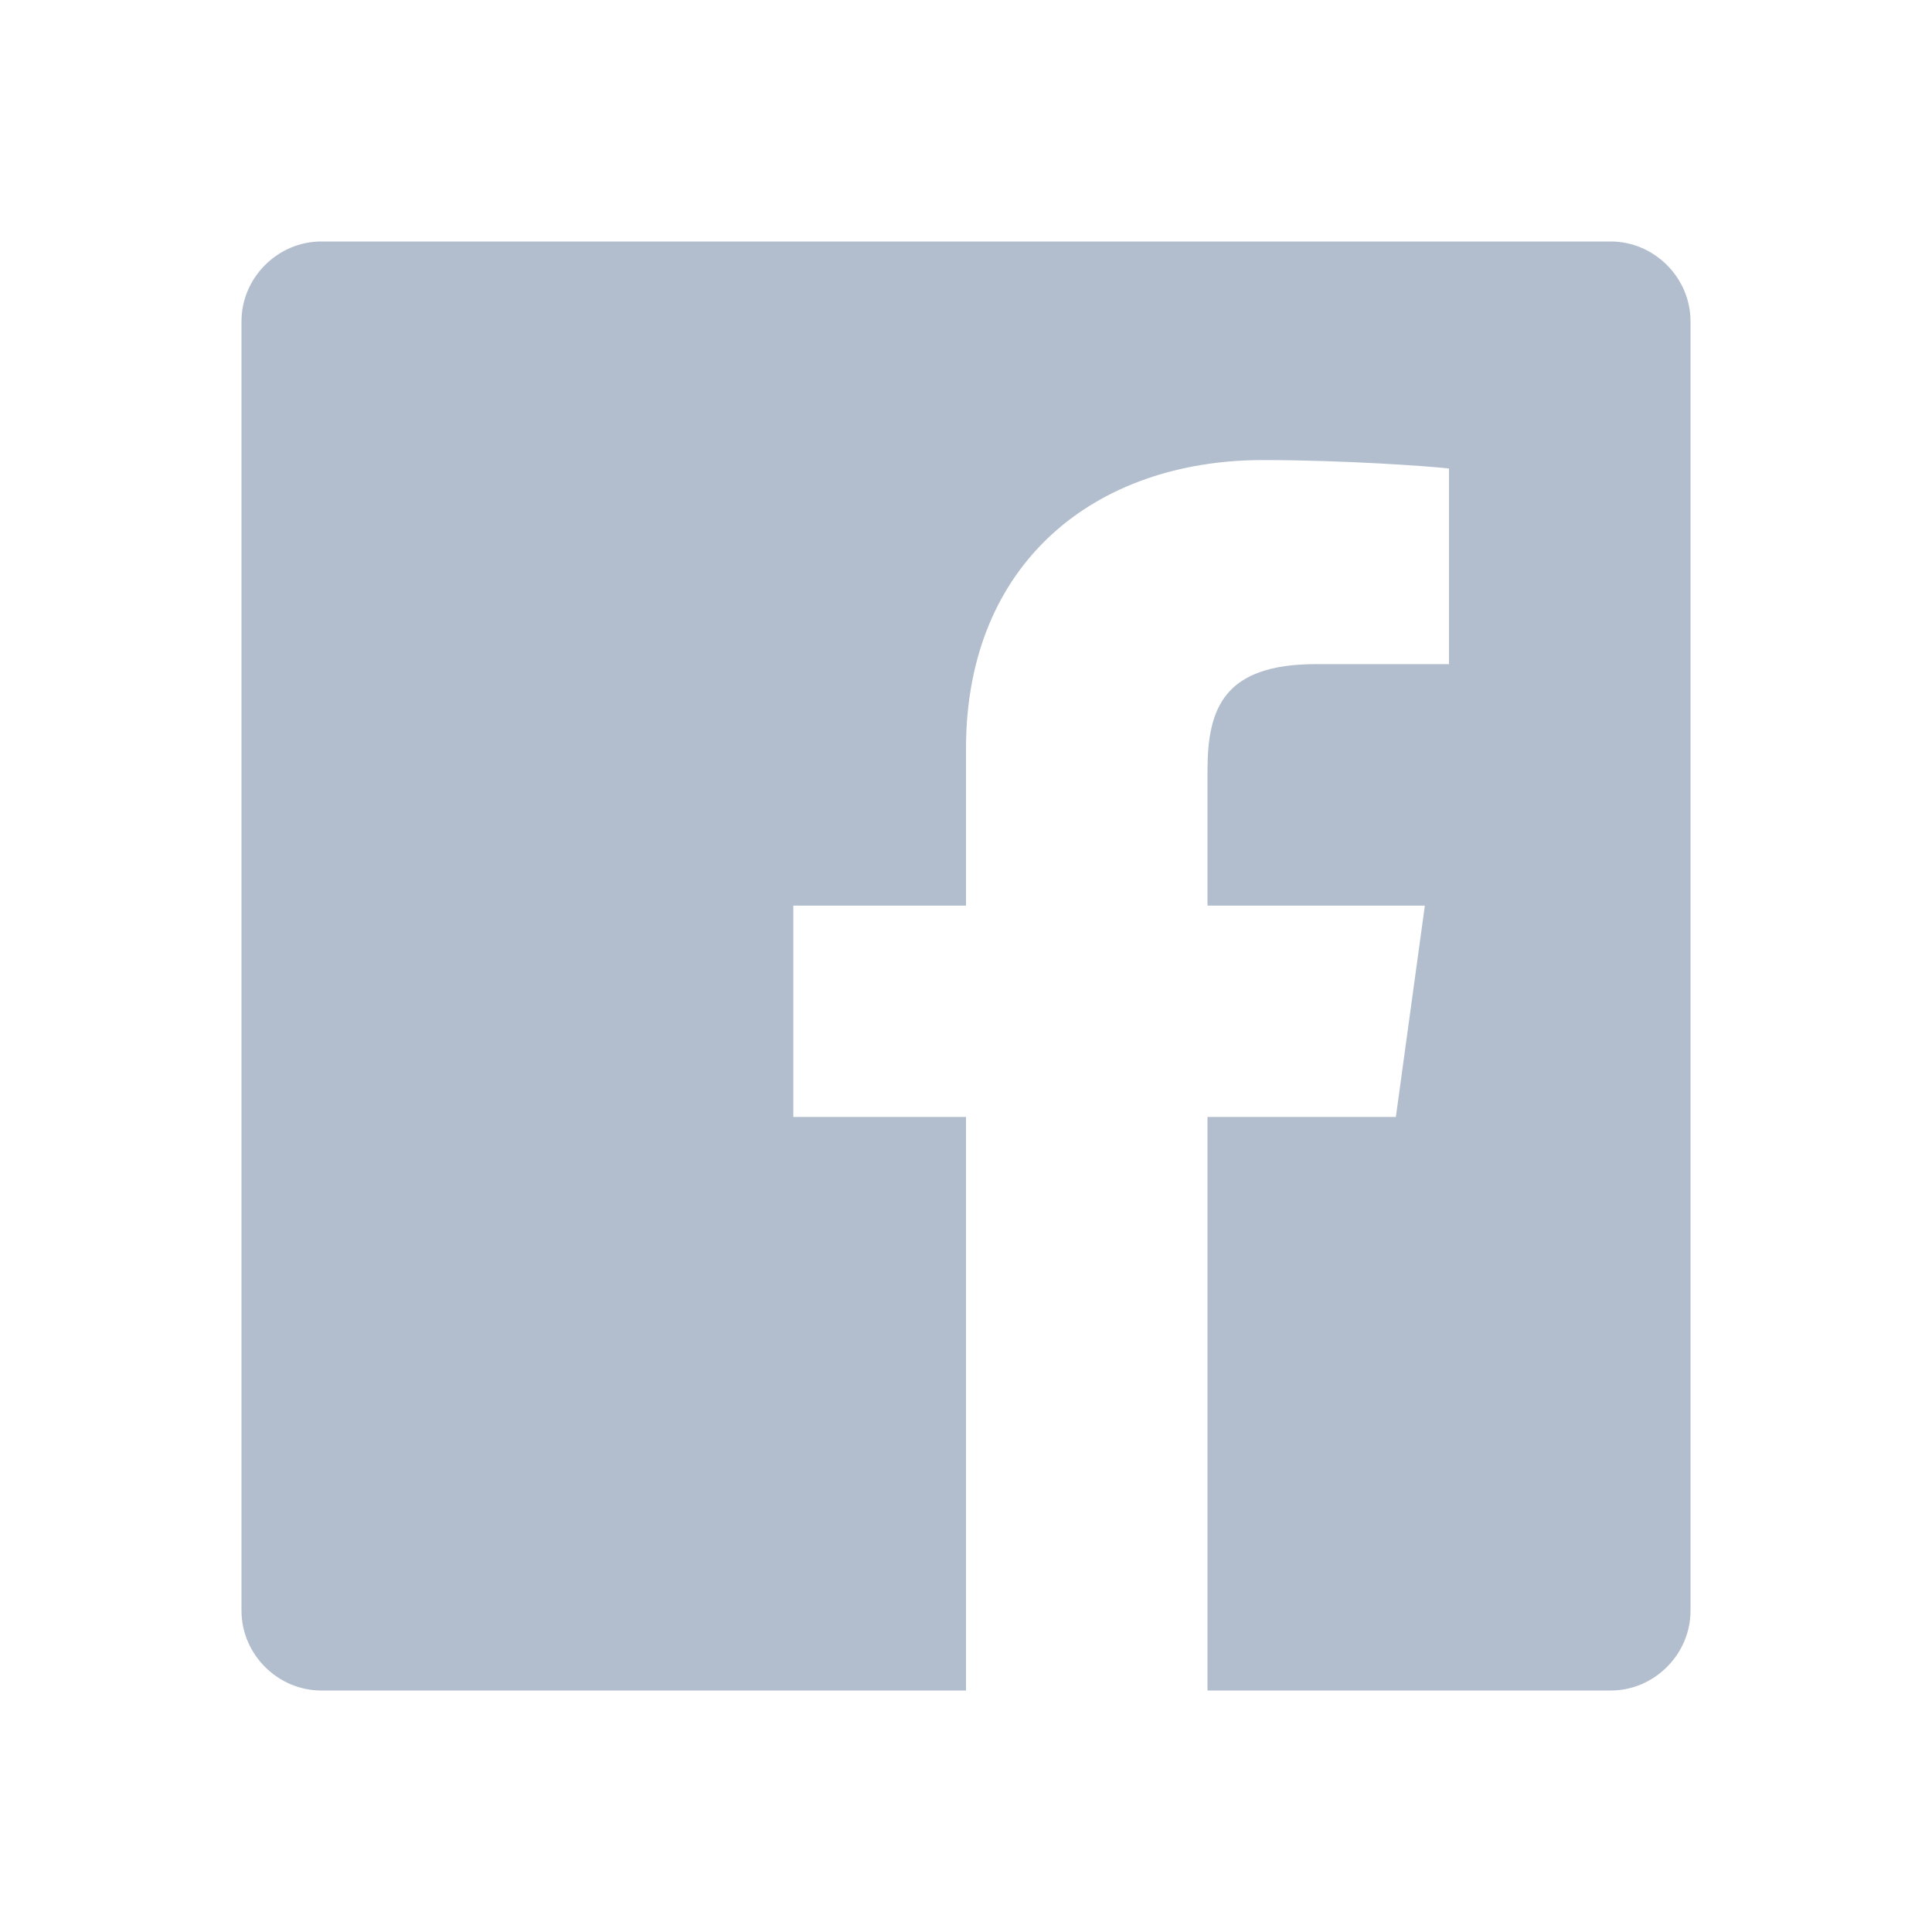<svg viewBox="0 0 16 16" width="16" height="16" xmlns="http://www.w3.org/2000/svg"><path fill="#b2becd" d="M13.34 2H2.66C2.3 2 2 2.3 2 2.66v10.68c0 .36.3.66.66.66H8V9.25H6.57V7.5H8V6.2c0-1.54 1.07-2.39 2.46-2.39.66 0 1.37.05 1.54.07V5.5h-1.1c-.76 0-.9.36-.9.88V7.5h1.8l-.24 1.75H10V14h3.34c.36 0 .66-.3.66-.66V2.66c0-.36-.3-.66-.66-.66z"></path></svg>